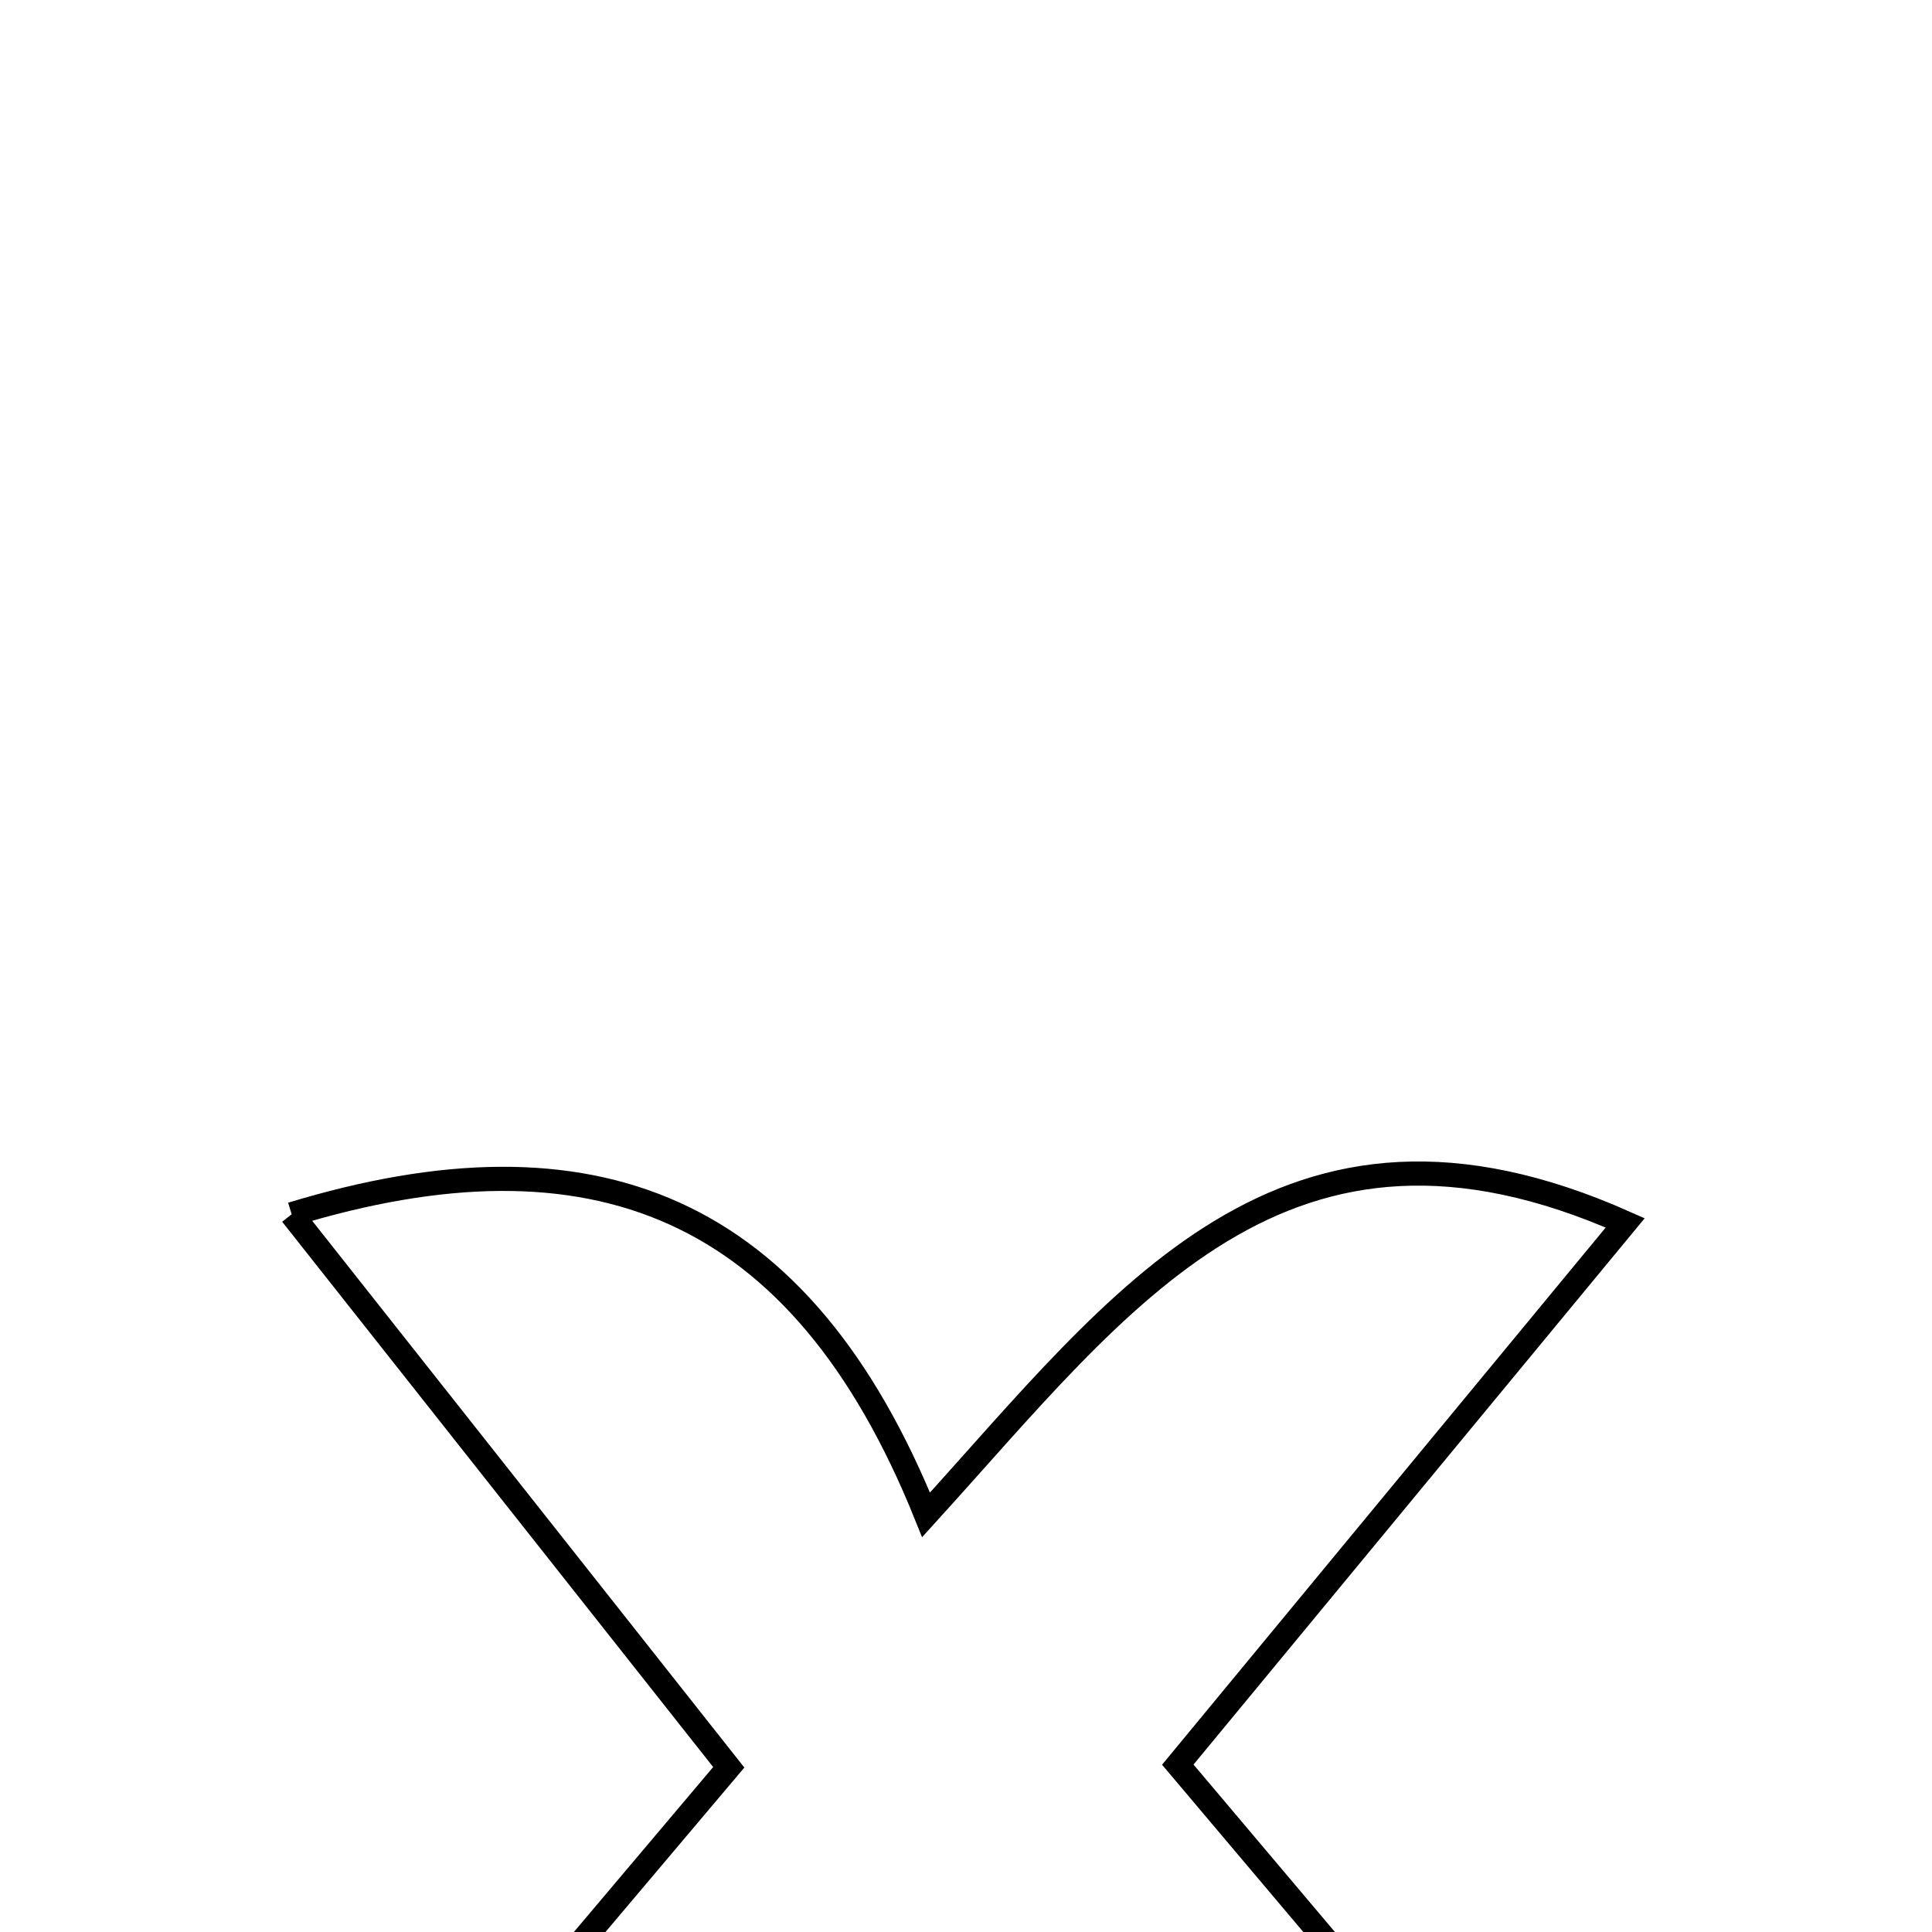 <svg xmlns="http://www.w3.org/2000/svg" viewBox="0.0 0.0 24.0 24.0" height="200px" width="200px"><path fill="none" stroke="black" stroke-width=".3" stroke-opacity="1.0"  filling="0" d="M3.623 15.084 C7.348 13.95 9.943 14.945 11.504 18.818 C13.943 16.137 15.943 13.303 20.189 15.191 C18.378 17.385 16.562 19.584 14.631 21.921 C16.954 24.673 19.161 27.286 21.461 30.01 C16.245 32.189 14.563 28.208 11.999 25.196 C9.144 27.595 7.609 32.592 2.261 29.997 C4.459 27.394 6.719 24.717 9.053 21.954 C7.165 19.565 5.423 17.362 3.623 15.084"></path></svg>